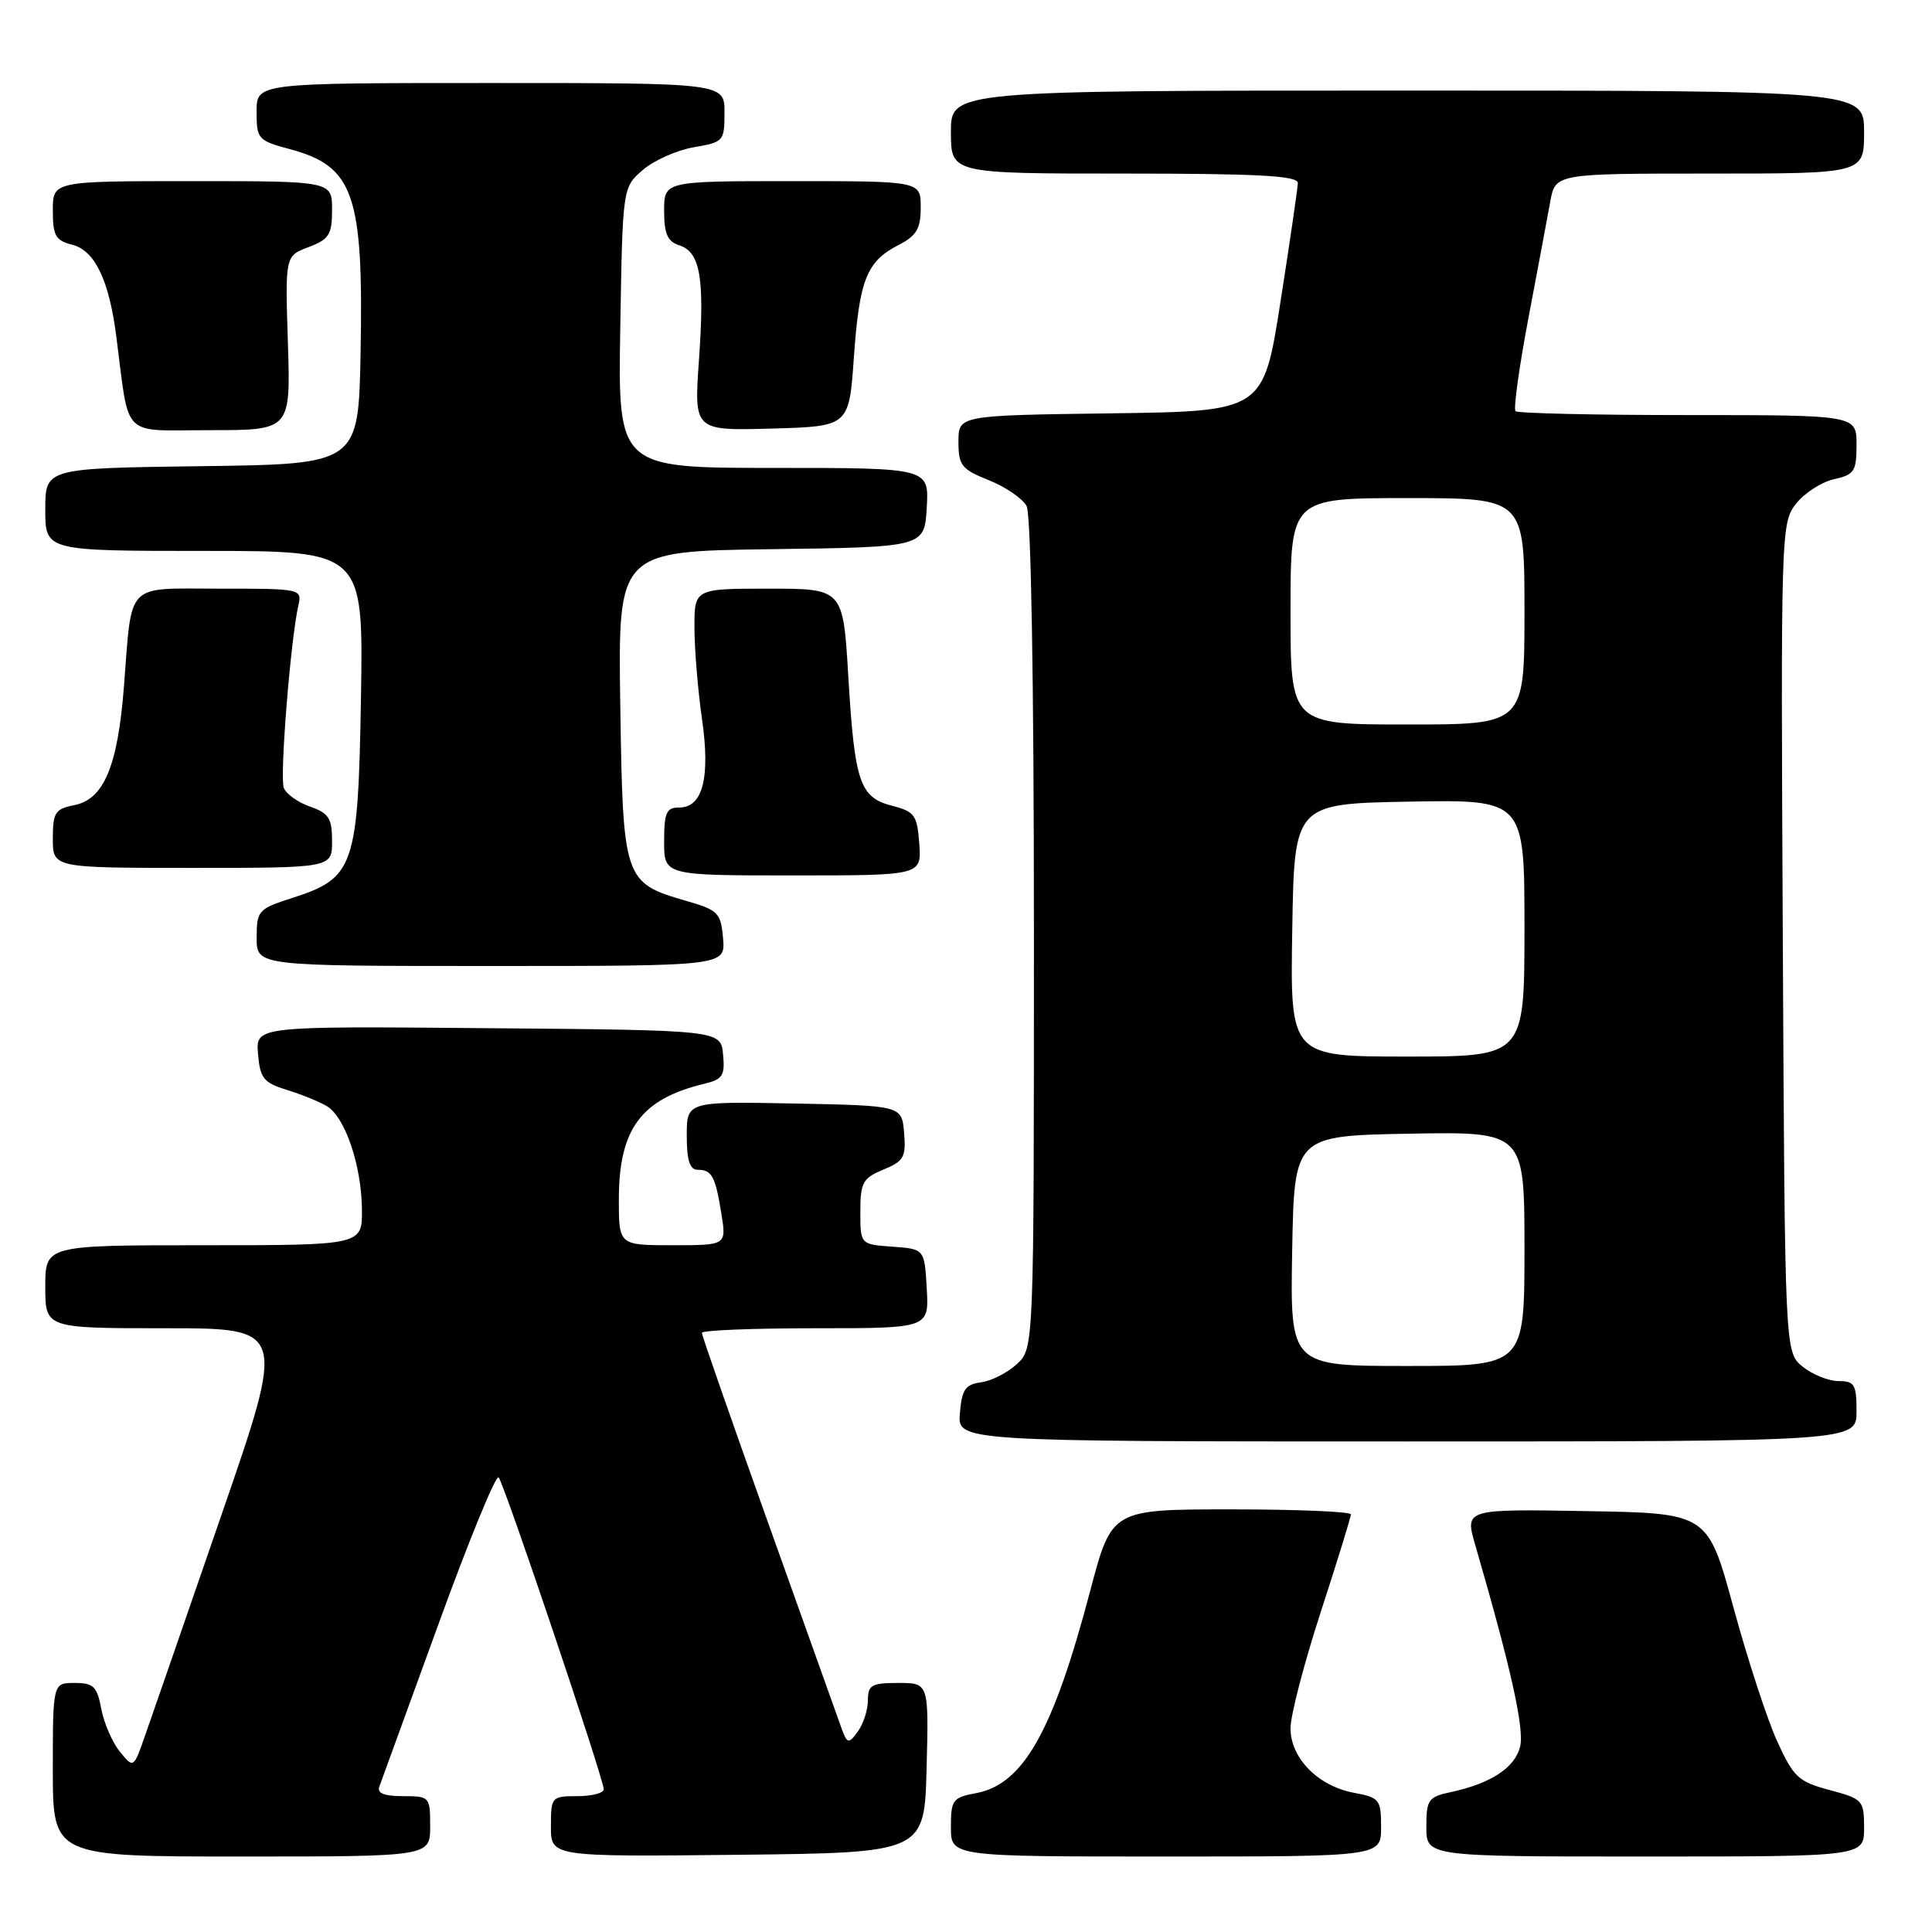 <?xml version="1.0" encoding="UTF-8" standalone="no"?>
<!DOCTYPE svg PUBLIC "-//W3C//DTD SVG 1.1//EN" "http://www.w3.org/Graphics/SVG/1.1/DTD/svg11.dtd" >
<svg xmlns="http://www.w3.org/2000/svg" xmlns:xlink="http://www.w3.org/1999/xlink" version="1.1" viewBox="0 0 256 256">
 <g >
 <path fill="currentColor"
d=" M 57.00 242.00 C 57.00 238.07 56.93 238.00 53.39 238.00 C 50.92 238.00 49.94 237.61 50.26 236.75 C 50.52 236.06 54.04 226.39 58.08 215.26 C 62.12 204.13 65.72 195.36 66.07 195.76 C 66.82 196.61 80.00 235.73 80.00 237.09 C 80.00 237.59 78.42 238.00 76.50 238.00 C 73.08 238.00 73.00 238.09 73.00 242.02 C 73.00 246.03 73.00 246.03 97.75 245.77 C 122.50 245.50 122.50 245.50 122.78 234.25 C 123.07 223.00 123.07 223.00 119.03 223.00 C 115.49 223.00 115.00 223.28 115.00 225.31 C 115.00 226.58 114.39 228.45 113.65 229.46 C 112.38 231.19 112.24 231.13 111.29 228.40 C 110.73 226.81 106.38 214.64 101.63 201.36 C 96.89 188.08 93.00 176.95 93.00 176.61 C 93.00 176.27 99.77 176.00 108.05 176.00 C 123.10 176.00 123.10 176.00 122.80 170.75 C 122.50 165.50 122.50 165.50 118.25 165.19 C 114.00 164.89 114.00 164.89 114.00 160.56 C 114.00 156.69 114.32 156.11 117.05 154.98 C 119.76 153.86 120.07 153.31 119.80 150.11 C 119.50 146.50 119.50 146.50 105.25 146.22 C 91.00 145.95 91.00 145.95 91.00 150.47 C 91.00 153.75 91.40 155.00 92.44 155.00 C 94.33 155.00 94.79 155.86 95.59 160.85 C 96.26 165.00 96.26 165.00 89.13 165.00 C 82.00 165.00 82.00 165.00 82.00 158.95 C 82.00 149.60 84.94 145.62 93.31 143.61 C 95.76 143.02 96.08 142.52 95.81 139.72 C 95.50 136.50 95.50 136.50 64.69 136.24 C 33.88 135.97 33.88 135.97 34.19 139.65 C 34.46 142.88 34.93 143.46 38.01 144.42 C 39.94 145.01 42.32 145.98 43.31 146.57 C 45.73 148.01 47.90 154.42 47.96 160.25 C 48.00 165.00 48.00 165.00 27.00 165.00 C 6.00 165.00 6.00 165.00 6.00 170.50 C 6.00 176.00 6.00 176.00 21.94 176.00 C 37.89 176.00 37.89 176.00 29.34 200.75 C 24.64 214.36 20.10 227.49 19.24 229.92 C 17.70 234.34 17.70 234.34 15.88 232.10 C 14.88 230.87 13.77 228.31 13.42 226.43 C 12.86 223.46 12.39 223.00 9.89 223.00 C 7.00 223.00 7.00 223.00 7.00 234.50 C 7.00 246.00 7.00 246.00 32.00 246.00 C 57.00 246.00 57.00 246.00 57.00 242.00 Z  M 183.00 242.11 C 183.00 238.44 182.80 238.19 179.39 237.55 C 174.63 236.65 171.00 232.96 171.00 229.00 C 171.00 227.30 172.80 220.38 175.00 213.62 C 177.20 206.86 179.00 201.03 179.00 200.66 C 179.00 200.30 171.87 200.00 163.15 200.00 C 147.31 200.00 147.31 200.00 144.47 210.75 C 139.54 229.44 135.61 236.42 129.34 237.60 C 126.23 238.18 126.00 238.49 126.00 242.11 C 126.00 246.00 126.00 246.00 154.50 246.00 C 183.00 246.00 183.00 246.00 183.00 242.11 Z  M 247.00 242.21 C 247.00 238.55 246.84 238.37 242.44 237.19 C 238.30 236.09 237.66 235.49 235.49 230.74 C 234.17 227.86 231.57 219.88 229.69 213.00 C 226.29 200.50 226.29 200.50 210.19 200.23 C 194.09 199.95 194.09 199.95 195.48 204.73 C 200.24 221.13 202.01 229.10 201.42 231.46 C 200.72 234.24 197.54 236.32 192.25 237.46 C 189.25 238.10 189.00 238.47 189.00 242.08 C 189.00 246.00 189.00 246.00 218.00 246.00 C 247.00 246.00 247.00 246.00 247.00 242.21 Z  M 246.00 187.00 C 246.00 183.45 245.73 183.00 243.61 183.00 C 242.30 183.00 240.16 182.14 238.86 181.09 C 236.50 179.18 236.50 179.18 236.23 124.25 C 235.96 70.30 235.99 69.29 237.99 66.74 C 239.11 65.32 241.37 63.86 243.01 63.50 C 245.71 62.90 246.00 62.46 246.00 58.92 C 246.00 55.00 246.00 55.00 223.67 55.00 C 211.38 55.00 201.10 54.77 200.81 54.48 C 200.53 54.19 201.29 48.68 202.51 42.23 C 203.73 35.78 205.04 28.81 205.41 26.75 C 206.09 23.00 206.09 23.00 226.55 23.00 C 247.00 23.00 247.00 23.00 247.00 17.50 C 247.00 12.00 247.00 12.00 186.50 12.00 C 126.00 12.00 126.00 12.00 126.00 17.50 C 126.00 23.00 126.00 23.00 149.00 23.00 C 166.75 23.00 171.99 23.29 171.97 24.25 C 171.95 24.94 170.92 32.02 169.67 40.00 C 167.40 54.50 167.40 54.50 147.20 54.77 C 127.00 55.04 127.00 55.04 127.00 58.53 C 127.00 61.67 127.40 62.18 131.03 63.63 C 133.25 64.52 135.50 66.06 136.03 67.05 C 136.62 68.16 137.00 90.18 137.00 123.76 C 137.00 178.65 137.00 178.65 134.75 180.74 C 133.51 181.89 131.38 182.98 130.00 183.16 C 127.91 183.45 127.45 184.11 127.19 187.25 C 126.88 191.00 126.88 191.00 186.44 191.00 C 246.00 191.00 246.00 191.00 246.00 187.00 Z  M 95.81 124.35 C 95.52 120.95 95.18 120.60 90.92 119.37 C 82.65 116.97 82.54 116.64 82.19 93.42 C 81.89 73.04 81.89 73.04 102.19 72.77 C 122.50 72.50 122.50 72.50 122.80 67.25 C 123.10 62.00 123.10 62.00 102.49 62.00 C 81.88 62.00 81.88 62.00 82.19 43.41 C 82.50 24.82 82.50 24.82 85.19 22.51 C 86.67 21.24 89.71 19.89 91.94 19.51 C 95.88 18.84 96.00 18.71 96.00 14.91 C 96.00 11.00 96.00 11.00 65.00 11.00 C 34.00 11.00 34.00 11.00 34.00 14.79 C 34.00 18.43 34.18 18.63 38.40 19.76 C 46.88 22.03 48.17 25.74 47.78 46.71 C 47.50 61.50 47.50 61.50 26.75 61.77 C 6.00 62.04 6.00 62.04 6.00 67.52 C 6.00 73.00 6.00 73.00 27.08 73.00 C 48.15 73.00 48.15 73.00 47.83 92.43 C 47.45 114.92 46.96 116.34 38.68 119.00 C 34.22 120.43 34.01 120.67 34.01 124.25 C 34.00 128.00 34.00 128.00 65.06 128.00 C 96.12 128.00 96.12 128.00 95.81 124.35 Z  M 121.81 111.81 C 121.53 108.00 121.20 107.54 118.21 106.77 C 113.91 105.66 113.24 103.68 112.40 89.55 C 111.71 78.00 111.71 78.00 101.85 78.00 C 92.00 78.00 92.00 78.00 92.02 83.25 C 92.03 86.14 92.48 91.52 93.01 95.21 C 94.14 103.02 93.13 107.00 90.02 107.00 C 88.29 107.00 88.00 107.65 88.00 111.50 C 88.00 116.00 88.00 116.00 105.06 116.00 C 122.11 116.00 122.11 116.00 121.81 111.81 Z  M 44.00 111.45 C 44.00 108.42 43.57 107.75 41.08 106.88 C 39.47 106.32 37.91 105.20 37.60 104.39 C 37.05 102.96 38.50 84.78 39.53 80.25 C 40.03 78.02 39.93 78.00 29.13 78.00 C 16.47 78.00 17.53 76.92 16.42 91.00 C 15.60 101.52 13.77 105.90 9.86 106.68 C 7.30 107.19 7.00 107.66 7.00 111.12 C 7.00 115.00 7.00 115.00 25.50 115.00 C 44.00 115.00 44.00 115.00 44.00 111.45 Z  M 38.15 45.45 C 37.78 33.91 37.78 33.91 40.89 32.74 C 43.61 31.71 44.00 31.09 44.00 27.78 C 44.00 24.00 44.00 24.00 25.50 24.00 C 7.00 24.00 7.00 24.00 7.00 27.89 C 7.00 31.24 7.36 31.87 9.57 32.43 C 12.55 33.18 14.44 37.08 15.40 44.50 C 17.20 58.34 15.87 57.00 27.85 57.00 C 38.51 57.00 38.51 57.00 38.15 45.45 Z  M 113.14 47.39 C 113.87 37.06 114.82 34.66 119.03 32.48 C 121.46 31.23 122.00 30.32 122.00 27.47 C 122.00 24.00 122.00 24.00 105.00 24.00 C 88.00 24.00 88.00 24.00 88.00 27.93 C 88.00 30.99 88.45 32.01 90.00 32.50 C 92.79 33.39 93.38 36.79 92.62 47.66 C 91.95 57.07 91.95 57.07 102.23 56.79 C 112.50 56.50 112.50 56.50 113.14 47.39 Z  M 171.22 165.75 C 171.50 150.50 171.50 150.50 186.75 150.22 C 202.00 149.95 202.00 149.95 202.00 165.47 C 202.00 181.00 202.00 181.00 186.47 181.00 C 170.95 181.00 170.95 181.00 171.22 165.75 Z  M 171.23 123.25 C 171.50 106.50 171.50 106.50 186.75 106.22 C 202.00 105.95 202.00 105.95 202.00 122.97 C 202.00 140.00 202.00 140.00 186.48 140.00 C 170.95 140.00 170.95 140.00 171.23 123.25 Z  M 171.00 81.00 C 171.00 66.00 171.00 66.00 186.50 66.00 C 202.00 66.00 202.00 66.00 202.00 81.00 C 202.00 96.00 202.00 96.00 186.50 96.00 C 171.00 96.00 171.00 96.00 171.00 81.00 Z "/>
</g>
</svg>